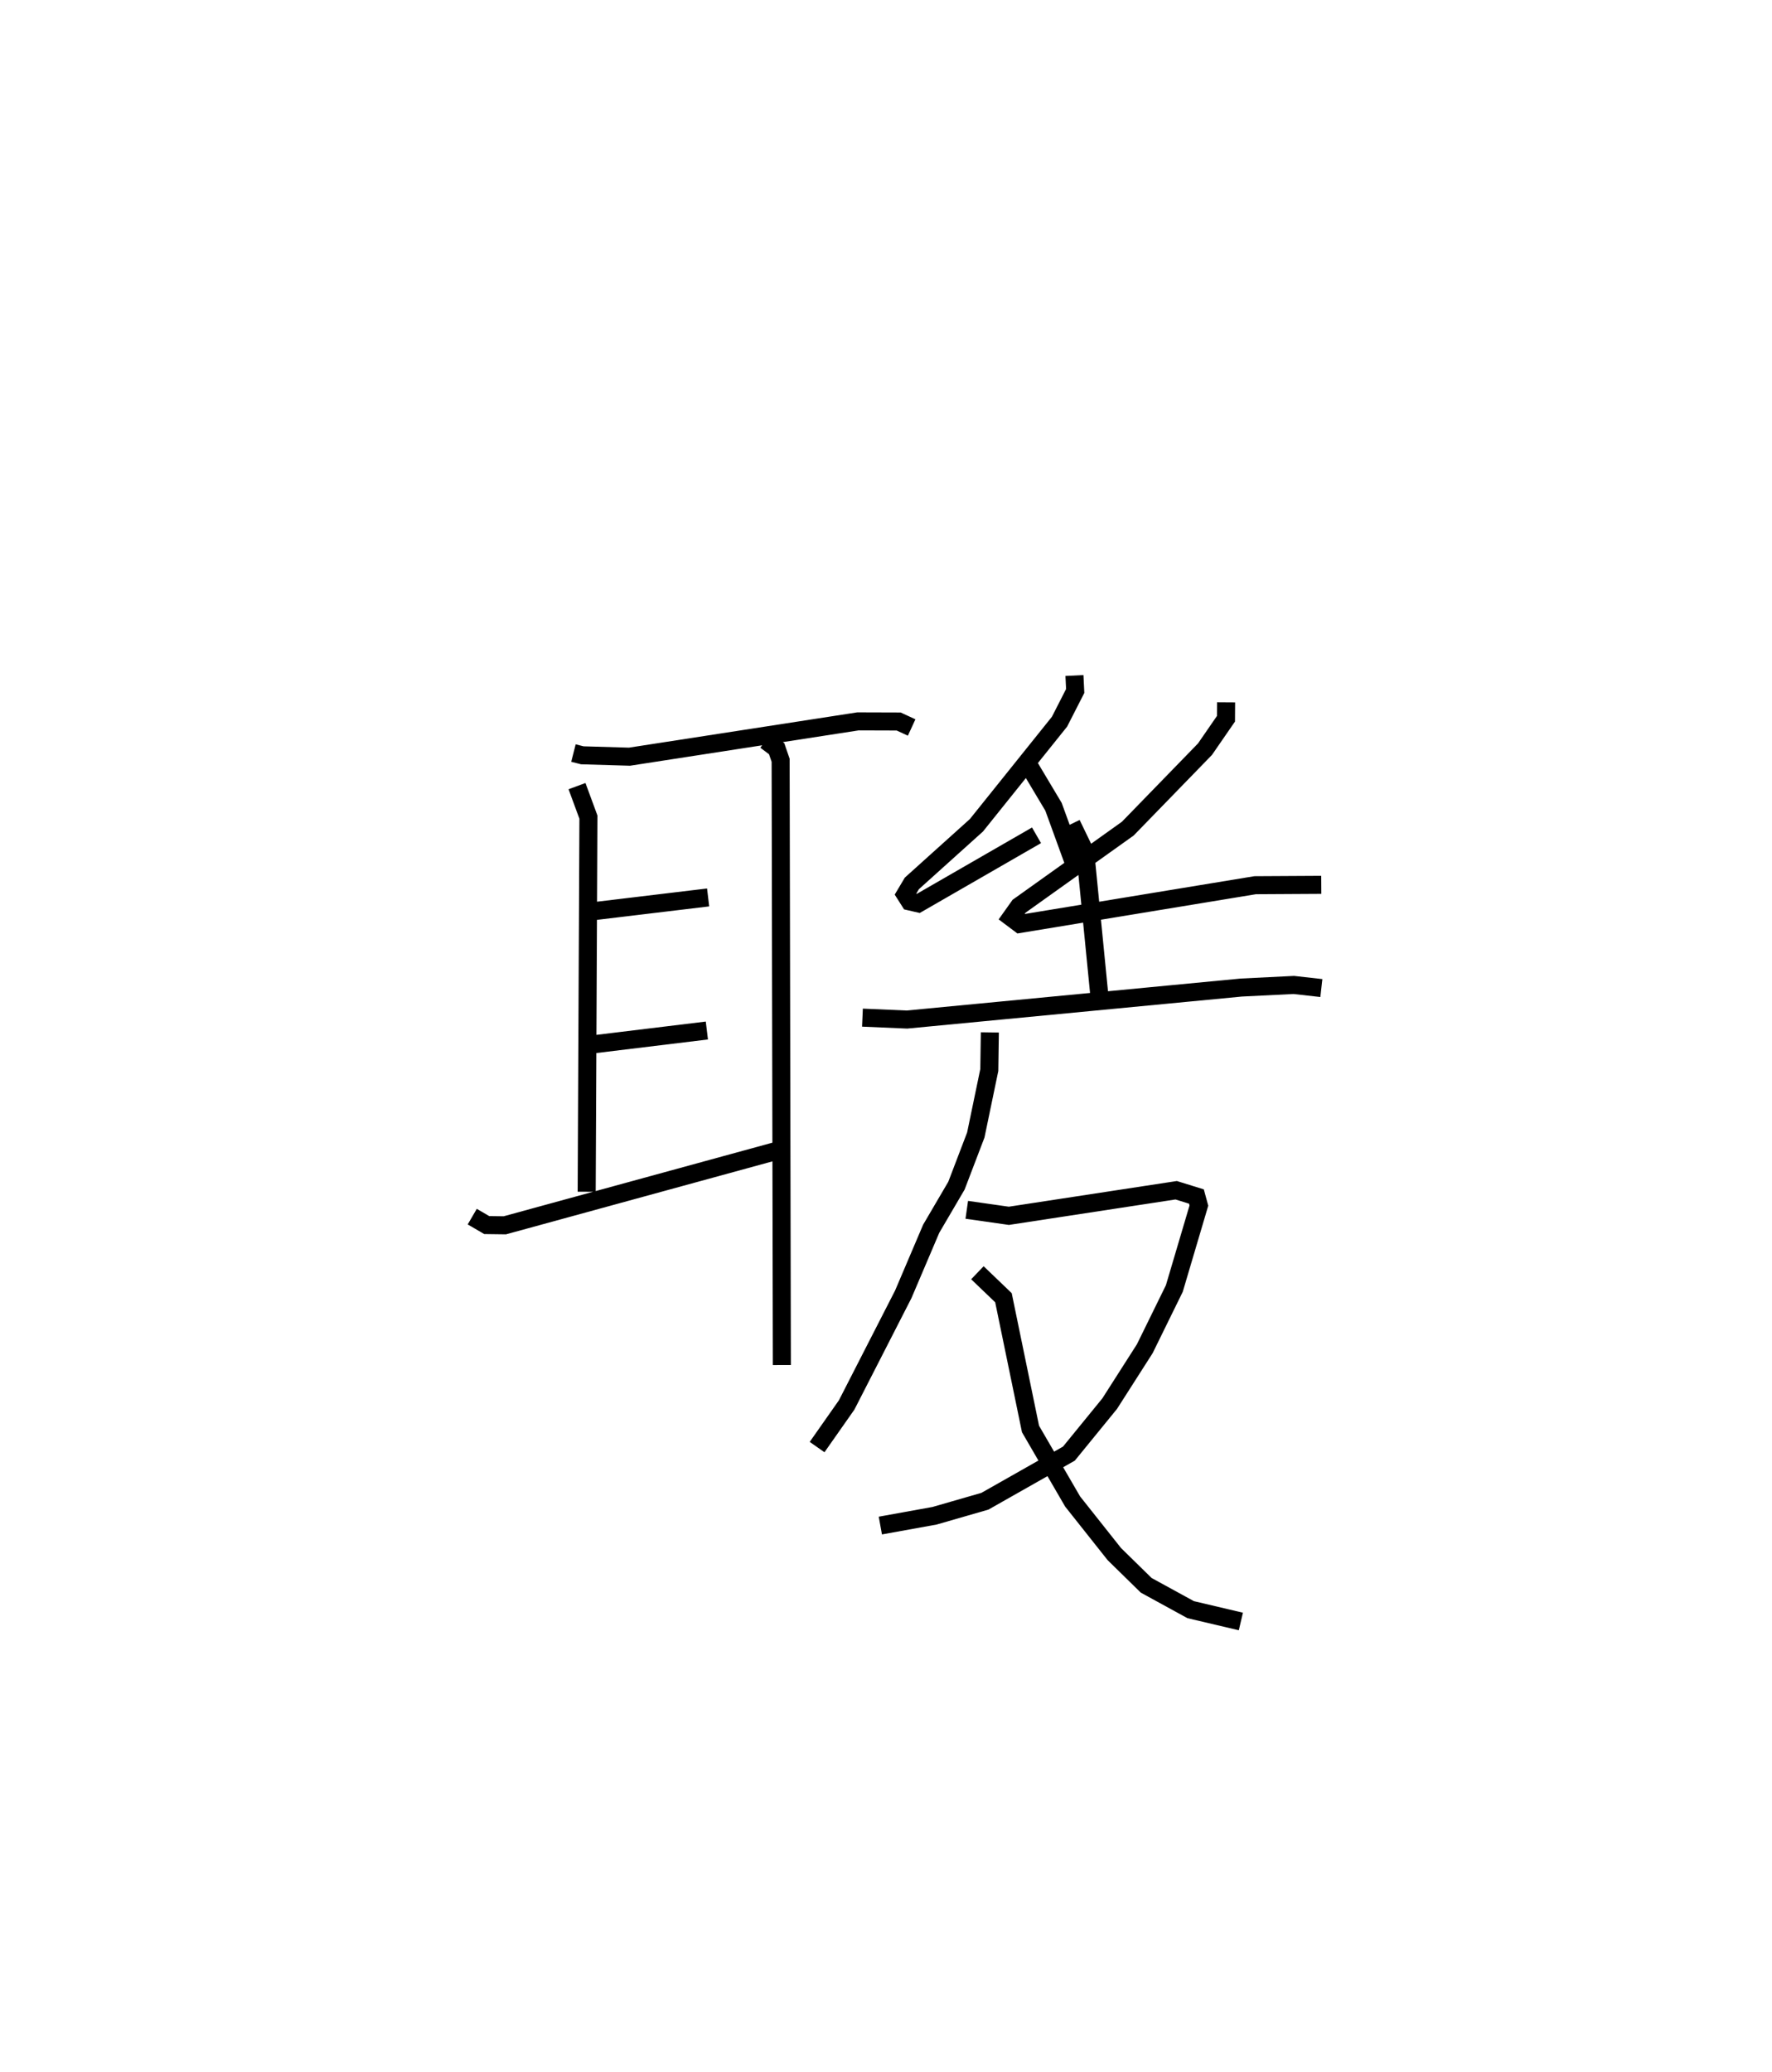 <?xml version="1.0" encoding="utf-8" ?>
<svg baseProfile="full" height="114.909" version="1.1" width="98.298" xmlns="http://www.w3.org/2000/svg" xmlns:ev="http://www.w3.org/2001/xml-events" xmlns:xlink="http://www.w3.org/1999/xlink"><defs /><rect fill="white" height="114.909" width="98.298" x="0" y="0" /><path d="M25,25 m0.0,0.0 m6.811,16.756 l0.491,0.125 2.617,0.077 l12.673,-1.958 2.26,0.007 l0.72,0.332 m-18.564,3.251 l0.634,1.719 -0.097,20.772 m0.441,-15.563 l6.296,-0.756 m-6.501,8.161 l6.431,-0.782 m-13.015,10.32 l0.804,0.468 1.003,0.013 l15.715,-4.302 m-1.239,-22.579 l0.603,0.454 0.221,0.642 l0.068,33.533 m16.231,-38.233 l0.042,0.857 -0.871,1.704 l-4.607,5.741 -3.583,3.225 l-0.365,0.613 0.245,0.386 l0.478,0.11 6.557,-3.776 m-0.487,-3.975 l1.429,2.393 1.131,3.108 m8.444,-8.9 l-0.006,0.909 -1.166,1.69 l-4.282,4.405 -6.032,4.304 l-0.442,0.621 0.48,0.36 l13.058,-2.148 3.669,-0.021 m-13.854,-3.379 l0.761,1.574 0.821,8.331 m-13.18,0.838 l2.47,0.106 18.543,-1.774 l2.915,-0.144 1.529,0.172 m-18.39,2.459 l-0.03,2.084 -0.749,3.605 l-1.073,2.808 -1.402,2.391 l-1.548,3.634 -3.141,6.135 l-1.64,2.336 m8.303,-13.155 l2.334,0.332 9.282,-1.418 l1.123,0.348 0.137,0.503 l-1.362,4.598 -1.638,3.336 l-1.948,3.047 -2.262,2.772 l-4.659,2.64 -2.792,0.805 l-3.009,0.544 m5.384,-14.018 l1.445,1.385 1.501,7.278 l2.336,4.021 2.312,2.914 l1.768,1.732 2.468,1.351 l2.785,0.656 " fill="none" stroke="black" stroke-width="1" /></svg>